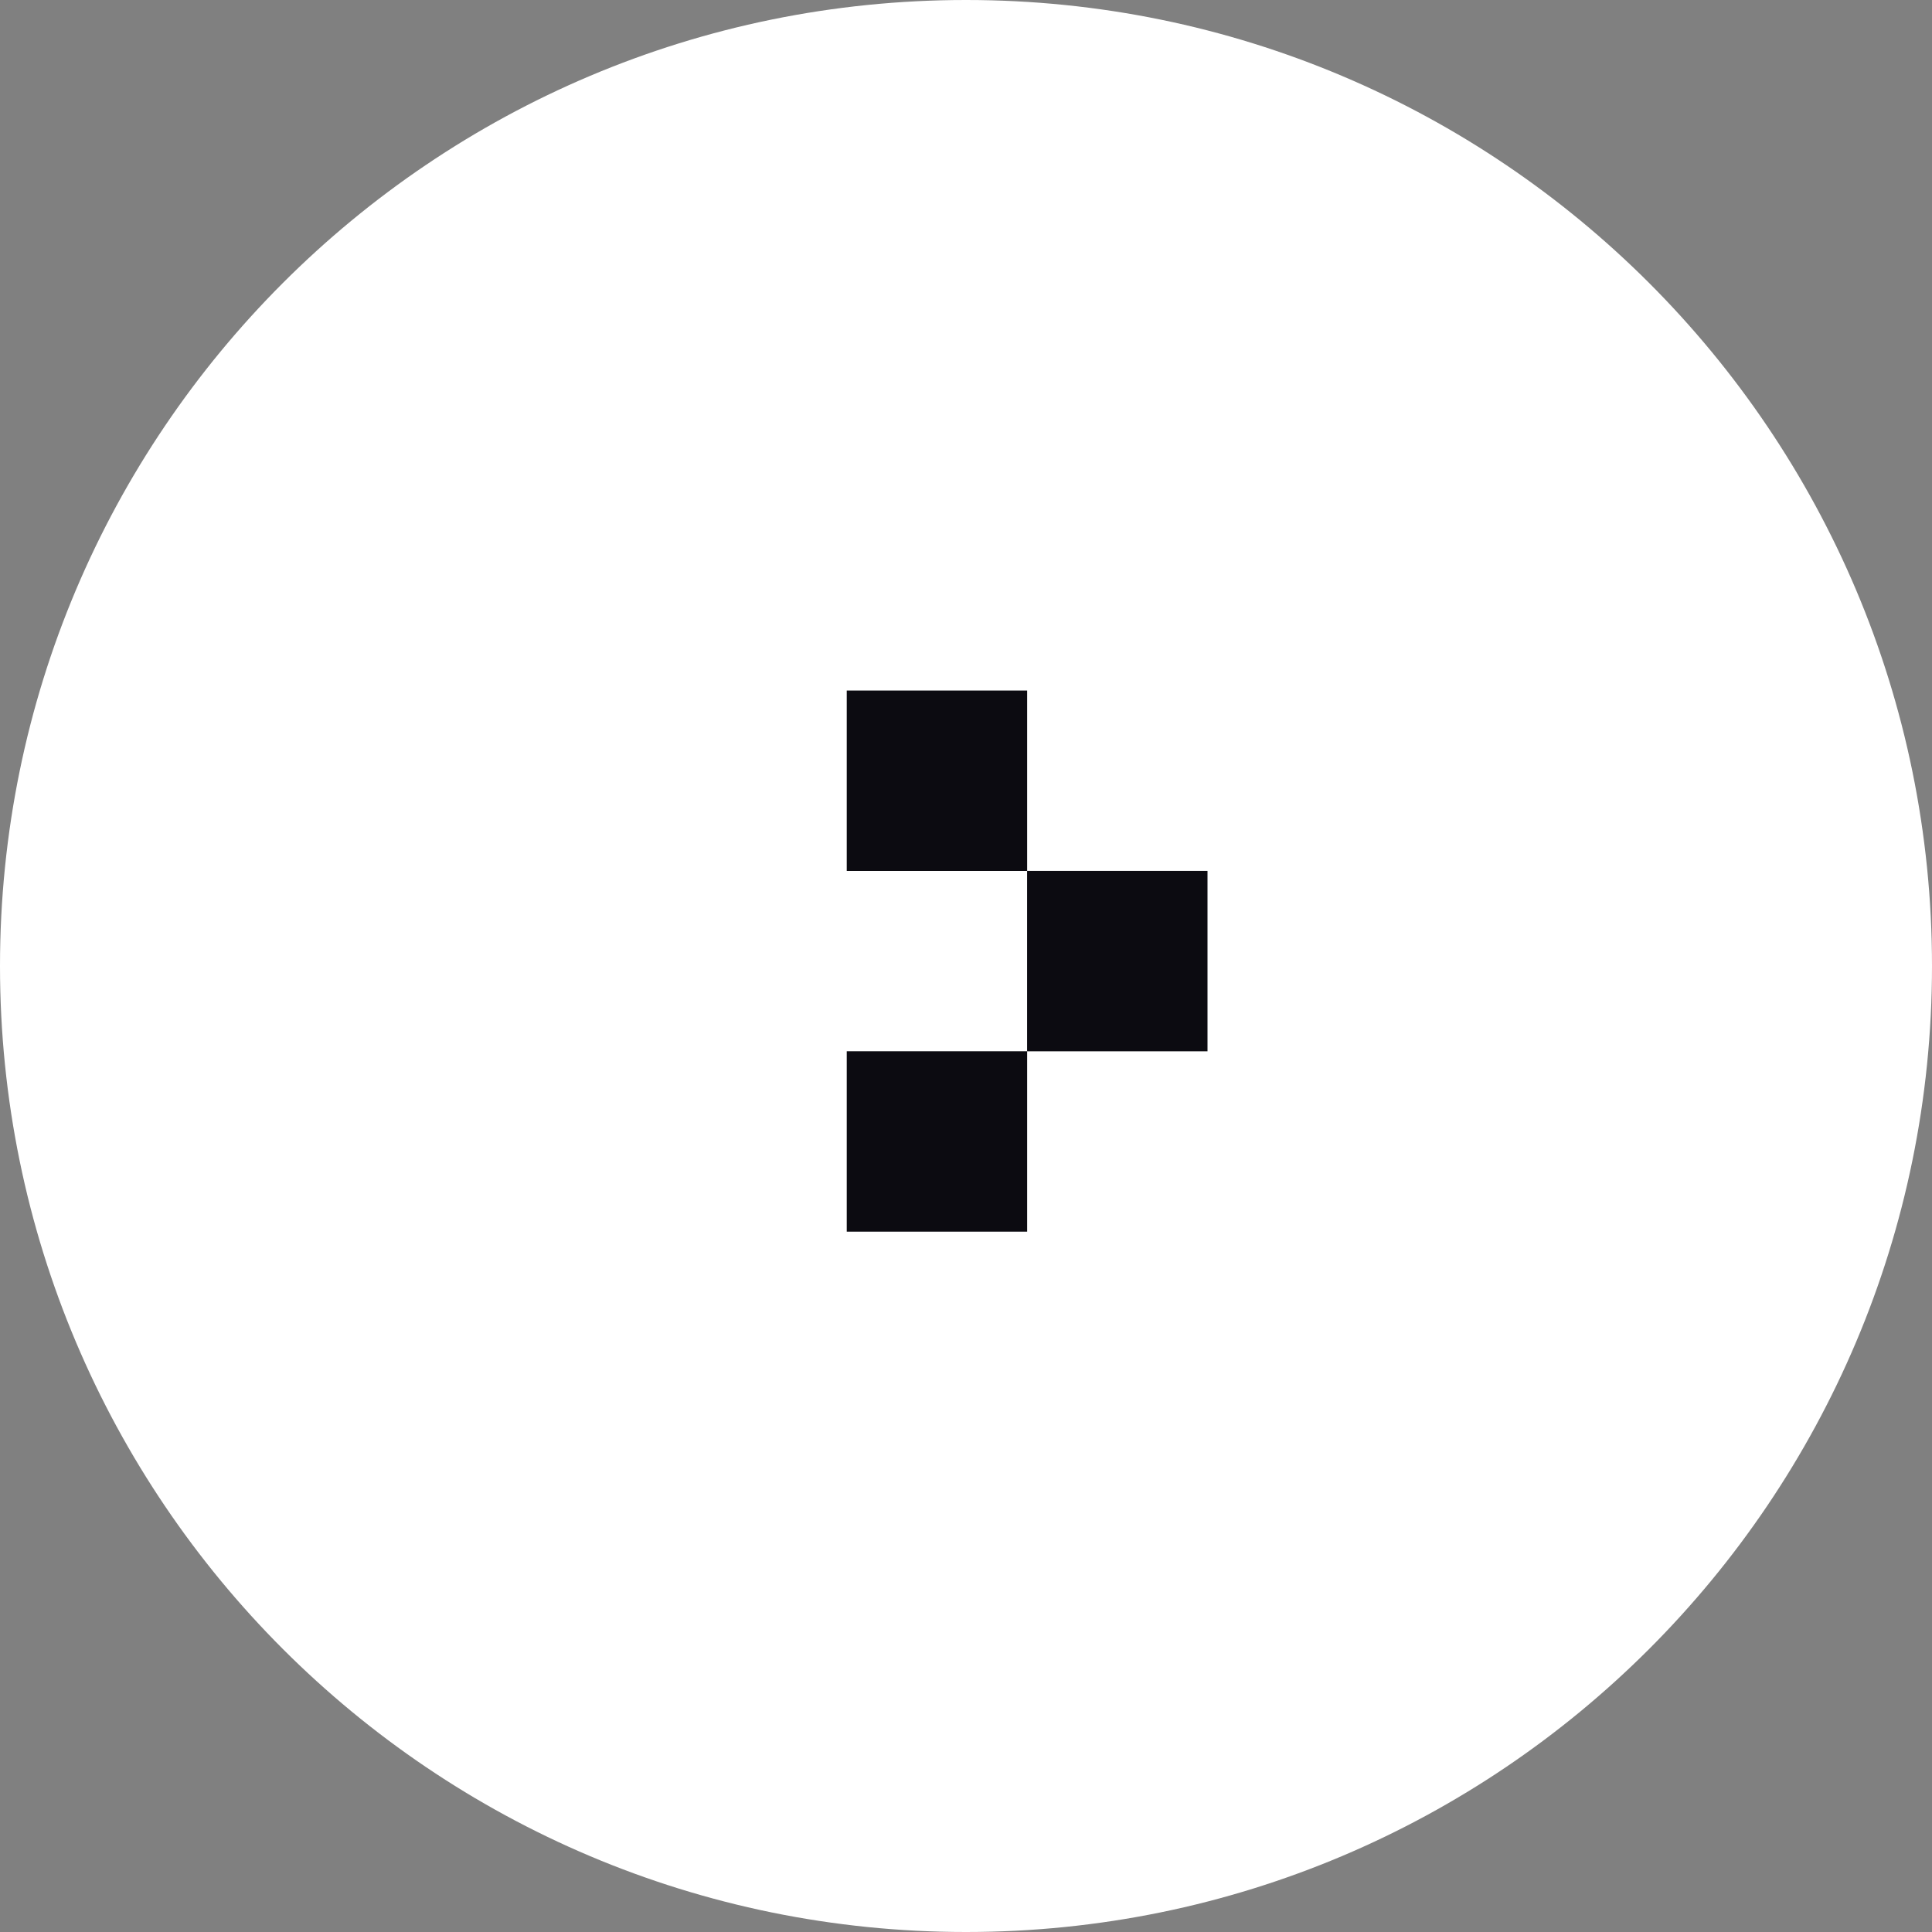 <svg width="40" height="40" viewBox="0 0 40 40" fill="none" xmlns="http://www.w3.org/2000/svg">
<rect x="0" y="0" width="40" height="40" fill="#808080" stroke="none"/>
<path d="M40 20C40 31.046 31.046 40 20 40C8.954 40 0 31.046 0 20C0 8.954 8.954 0 20 0C31.046 0 40 8.954 40 20Z" fill="white"/>
<path d="M17.531 14.297H21.266V18.032H17.531V14.297Z" fill="#0C0B11"/>
<path d="M21.265 18.031H25V21.766H21.265V18.031Z" fill="#0C0B11"/>
<path d="M17.531 21.765H21.266V25.5H17.531V21.765Z" fill="#0C0B11"/>
</svg>
